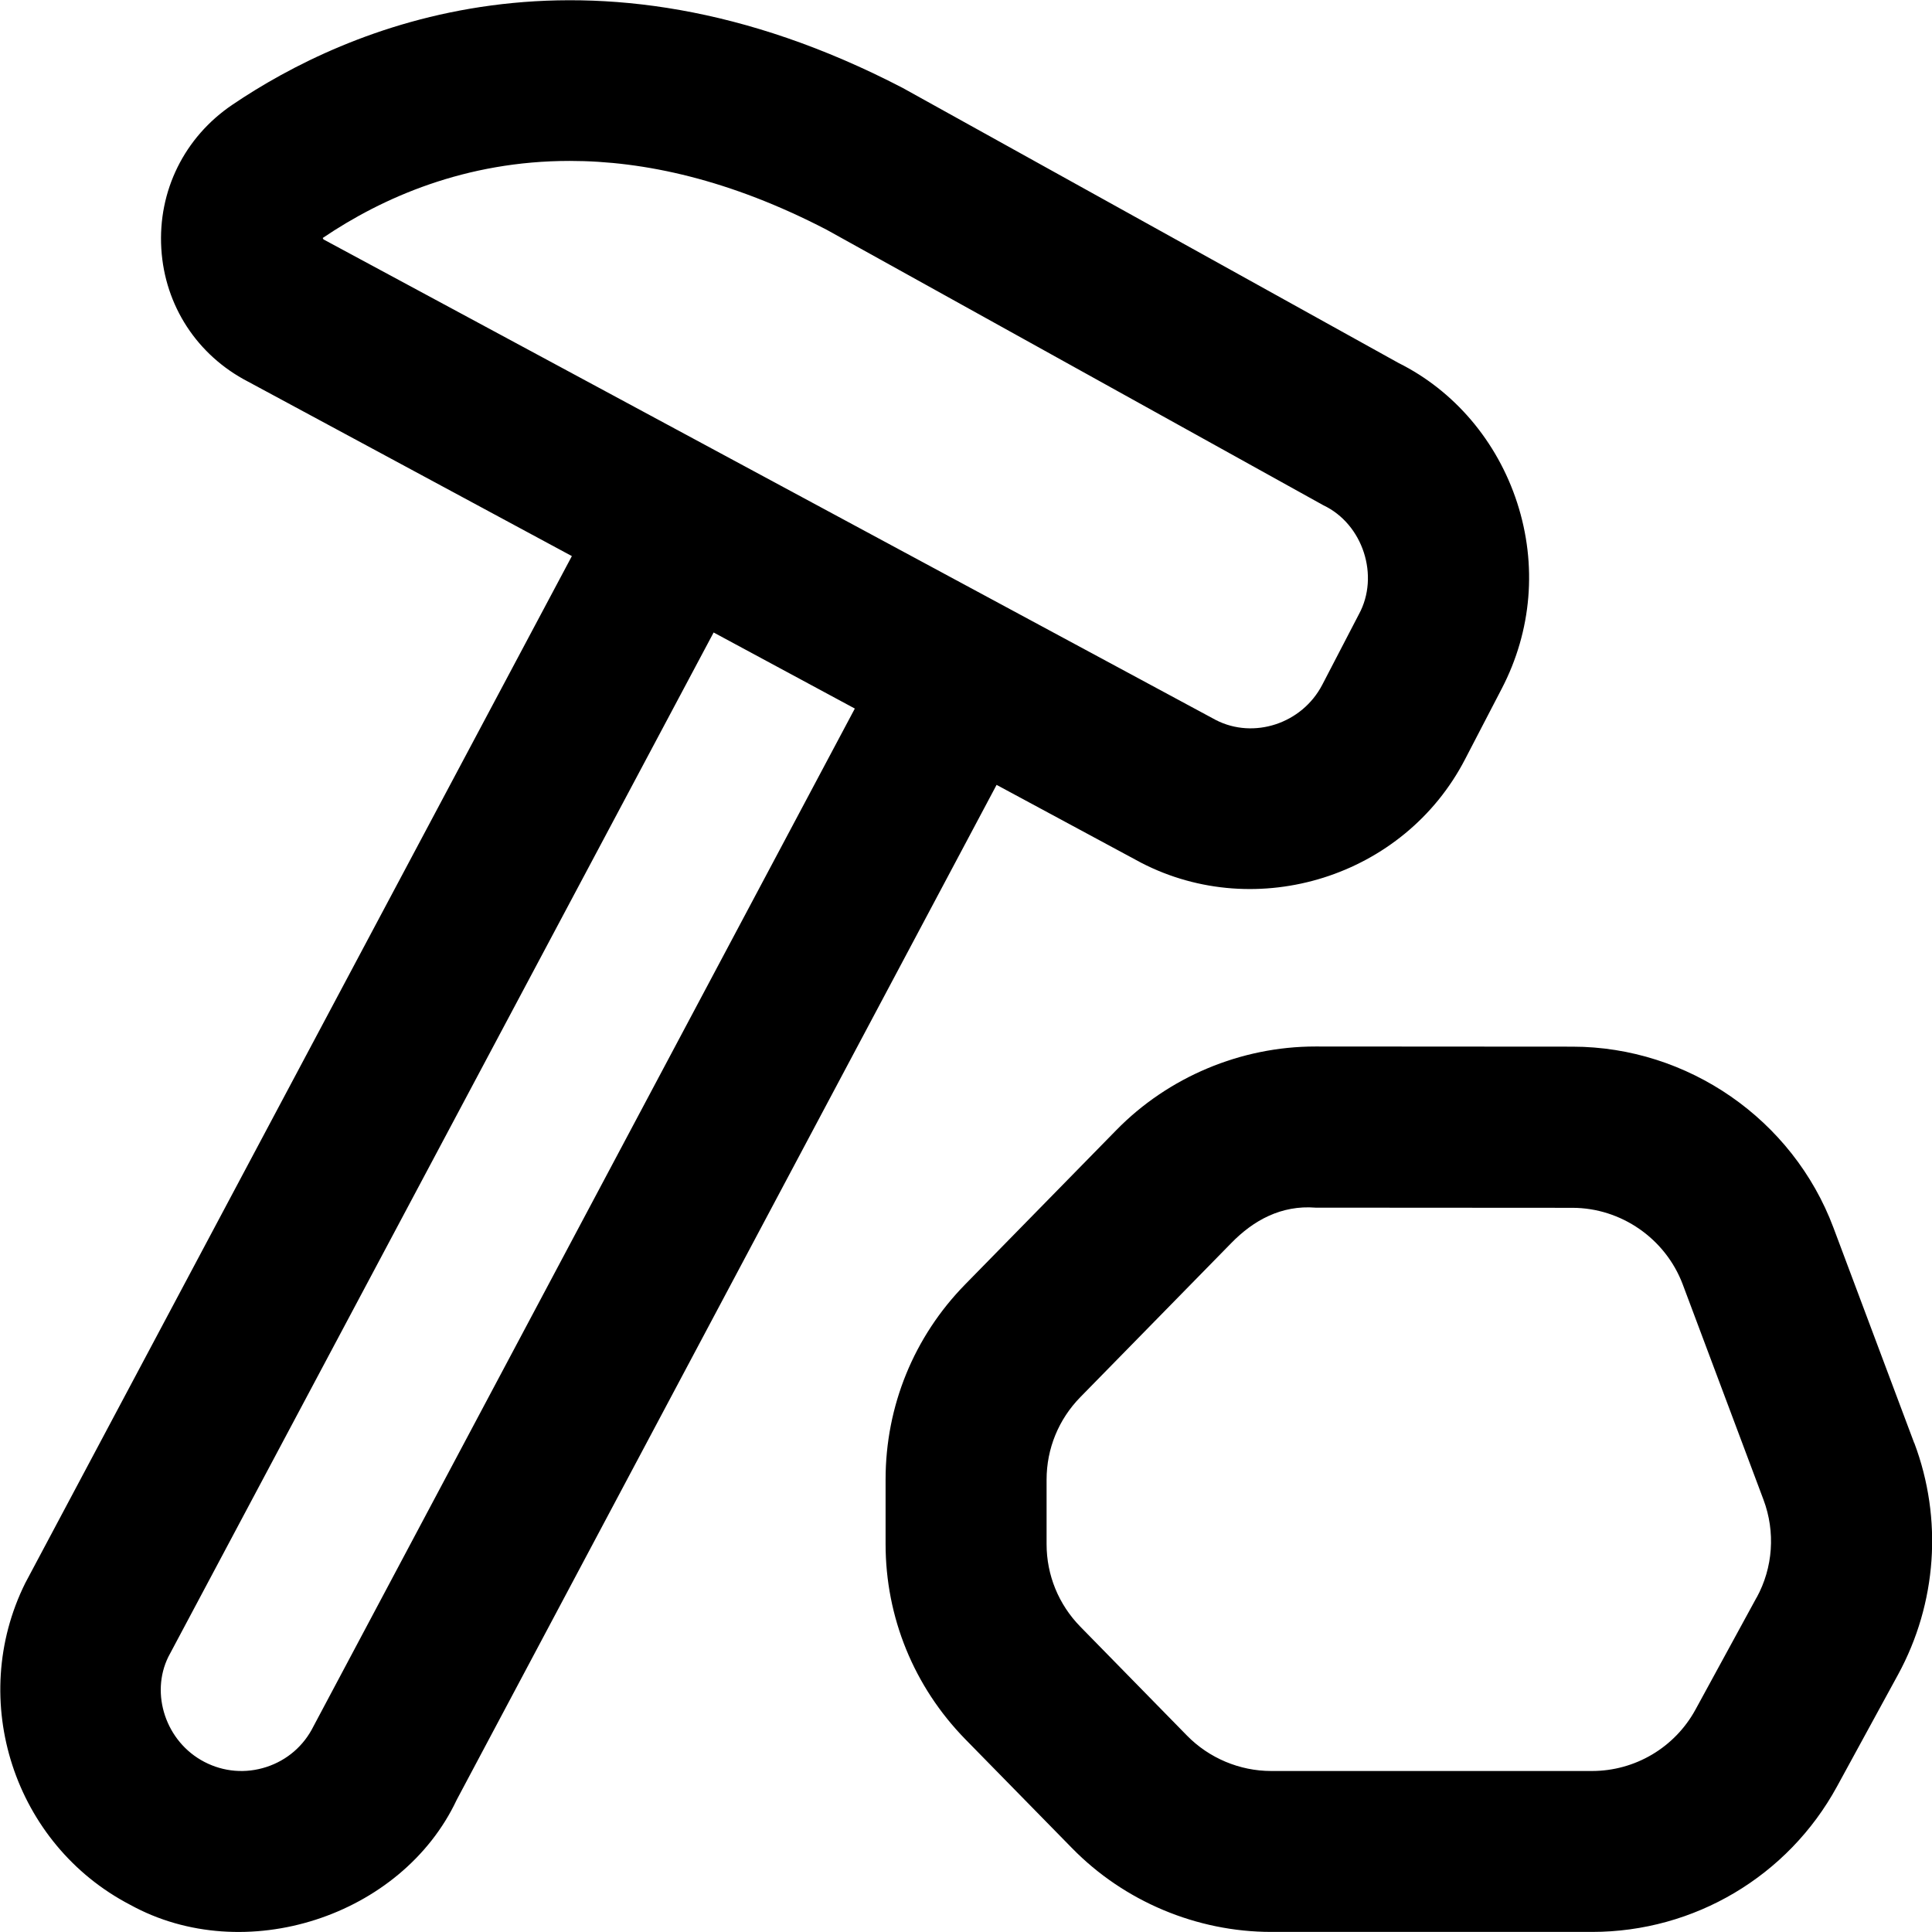 <?xml version="1.0" encoding="UTF-8"?>
<svg xmlns="http://www.w3.org/2000/svg" id="Layer_1" data-name="Layer 1" viewBox="0 0 24 24">
  <path d="M14.177,10.718c1.434,.741,3.265,.18,4.024-1.289l.454-.874c.374-.719,.442-1.538,.192-2.309s-.787-1.395-1.474-1.737L11.213,1.092C7.267-.959,4.303,.343,2.887,1.301c-.597,.403-.927,1.072-.883,1.789,.043,.708,.446,1.324,1.076,1.65l4.024,2.168L.314,19.665c-.723,1.455-.139,3.247,1.303,3.997,1.418,.782,3.374,.147,4.056-1.303l6.707-12.609,1.797,.968ZM4.008,2.957c.744-.504,1.776-.958,3.069-.958,.931,0,1.997,.235,3.19,.854l6.173,3.424c.491,.233,.701,.878,.44,1.355l-.454,.874c-.252,.485-.852,.679-1.321,.439L4.02,2.975c-.006-.003-.005-.015-.012-.018Zm-.114,18.488c-.12,.242-.327,.421-.584,.505-.257,.084-.531,.062-.771-.063-.48-.249-.675-.847-.447-1.307L8.865,7.857l1.754,.945L3.894,21.445Zm19.885-3.519l-1.004-2.677c-.504-1.343-1.807-2.246-3.241-2.247l-3.189-.002h-.005c-.926,0-1.828,.379-2.474,1.04l-1.876,1.915s0,0,0,0c-.638,.651-.989,1.513-.989,2.424v.801c0,.911,.352,1.772,.99,2.425l1.326,1.353c.647,.662,1.55,1.041,2.475,1.041h3.985c1.269,0,2.434-.691,3.042-1.805l.759-1.391c.483-.886,.557-1.935,.202-2.878Zm-1.958,1.919l-.759,1.392c-.257,.471-.75,.763-1.286,.763h-3.985c-.391,0-.772-.16-1.046-.44l-1.325-1.353c-.27-.276-.419-.641-.419-1.025v-.801c0-.385,.149-.749,.419-1.025l1.876-1.915c.273-.28,.619-.473,1.047-.439l3.189,.002c.606,0,1.157,.383,1.371,.95l1.004,2.677c.149,.398,.119,.842-.086,1.216Z"/>
</svg>
